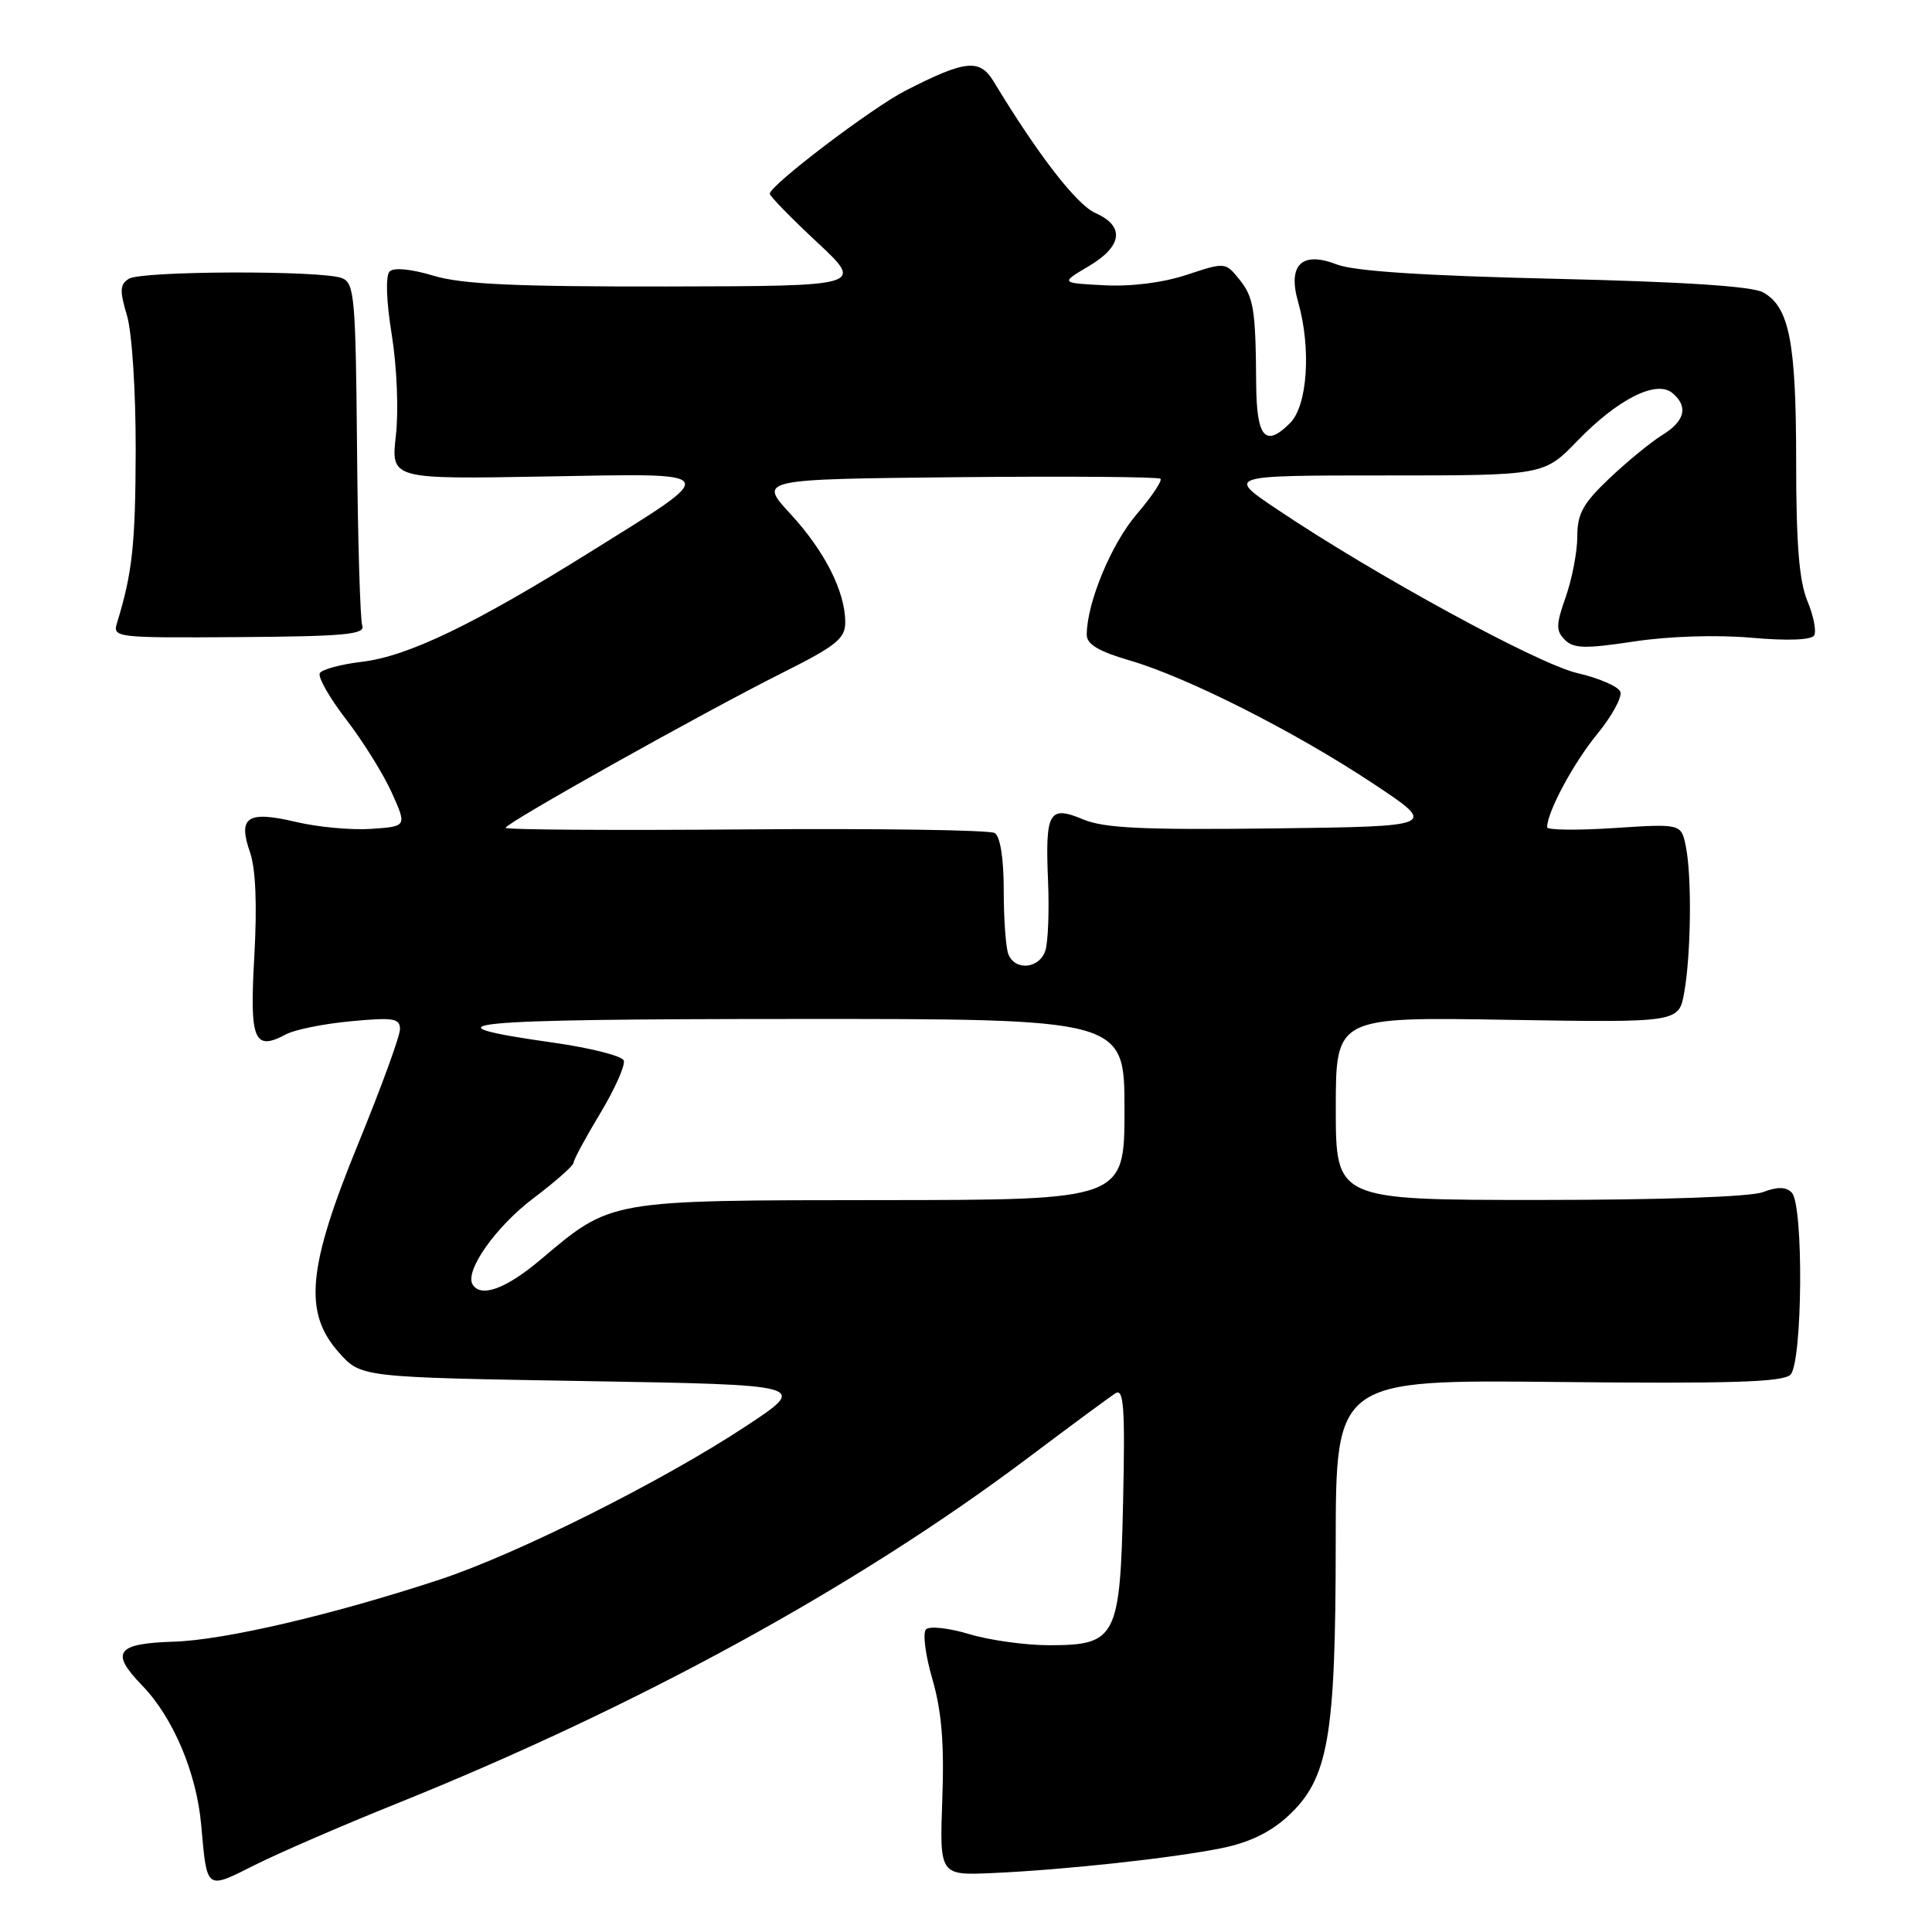<?xml version="1.0" encoding="UTF-8" standalone="no"?>
<!DOCTYPE svg PUBLIC "-//W3C//DTD SVG 1.1//EN" "http://www.w3.org/Graphics/SVG/1.1/DTD/svg11.dtd" >
<svg xmlns="http://www.w3.org/2000/svg" xmlns:xlink="http://www.w3.org/1999/xlink" version="1.1" viewBox="0 0 256 256">
 <g >
 <path fill="currentColor"
d=" M 52.50 239.01 C 84.52 226.12 113.58 210.21 136.26 193.14 C 141.89 188.90 147.10 185.06 147.82 184.61 C 148.90 183.94 149.09 186.54 148.82 198.79 C 148.43 217.05 147.94 218.00 139.00 218.00 C 135.88 218.00 131.12 217.34 128.43 216.53 C 125.74 215.72 123.17 215.43 122.70 215.90 C 122.24 216.36 122.62 219.33 123.55 222.51 C 124.77 226.73 125.13 230.99 124.86 238.39 C 124.50 248.50 124.50 248.50 131.50 248.19 C 141.02 247.77 155.36 246.21 161.87 244.89 C 165.50 244.16 168.34 242.79 170.66 240.65 C 176.02 235.70 176.97 230.28 176.99 204.66 C 177.00 182.81 177.00 182.81 206.49 183.12 C 229.24 183.36 236.26 183.14 237.24 182.16 C 238.85 180.55 239.01 159.62 237.41 158.02 C 236.65 157.25 235.52 157.23 233.60 157.96 C 231.96 158.59 220.11 159.00 203.93 159.00 C 177.00 159.00 177.00 159.00 177.00 146.88 C 177.00 134.75 177.00 134.75 199.73 135.13 C 222.46 135.50 222.46 135.50 223.17 131.50 C 224.07 126.44 224.19 116.19 223.39 112.20 C 222.78 109.14 222.78 109.14 213.89 109.72 C 209.00 110.04 205.00 109.99 205.00 109.62 C 205.00 107.61 208.49 101.11 211.62 97.29 C 213.58 94.90 214.97 92.36 214.70 91.66 C 214.43 90.96 211.87 89.85 209.01 89.19 C 203.81 87.99 182.27 76.25 169.24 67.50 C 162.52 63.00 162.52 63.00 183.55 63.00 C 204.58 63.00 204.58 63.00 209.04 58.39 C 214.36 52.89 219.47 50.31 221.59 52.07 C 223.74 53.86 223.29 55.78 220.25 57.65 C 218.74 58.59 215.59 61.17 213.25 63.39 C 209.76 66.70 209.00 68.07 209.00 71.08 C 209.00 73.10 208.31 76.69 207.48 79.07 C 206.17 82.76 206.15 83.58 207.35 84.78 C 208.51 85.94 210.05 85.98 216.52 85.00 C 221.14 84.30 227.43 84.10 232.03 84.50 C 236.81 84.93 240.00 84.81 240.38 84.20 C 240.71 83.66 240.31 81.60 239.49 79.64 C 238.40 77.01 238.00 72.12 238.00 61.18 C 238.00 45.33 237.10 40.70 233.64 38.75 C 232.21 37.93 223.11 37.34 206.00 36.94 C 188.70 36.54 179.43 35.93 177.16 35.05 C 172.50 33.23 170.59 35.08 172.01 40.02 C 173.76 46.15 173.26 53.74 170.94 56.06 C 167.66 59.34 166.51 58.00 166.45 50.90 C 166.38 40.93 166.13 39.38 164.18 36.97 C 162.37 34.74 162.31 34.74 157.26 36.41 C 154.14 37.45 149.91 37.99 146.33 37.80 C 140.50 37.50 140.50 37.50 144.25 35.28 C 148.74 32.63 149.08 29.97 145.15 28.23 C 142.66 27.13 137.54 20.51 131.67 10.81 C 129.81 7.75 127.95 7.94 120.00 12.00 C 115.57 14.26 102.00 24.56 102.00 25.67 C 102.00 25.99 104.81 28.87 108.25 32.08 C 114.50 37.91 114.50 37.91 88.41 37.96 C 68.22 37.99 61.21 37.67 57.43 36.53 C 54.47 35.64 52.18 35.42 51.63 35.97 C 51.07 36.53 51.18 39.83 51.91 44.36 C 52.59 48.56 52.83 54.39 52.46 57.67 C 51.80 63.50 51.80 63.50 72.11 63.14 C 96.01 62.72 95.70 62.22 78.24 73.12 C 62.81 82.75 54.04 86.97 47.96 87.69 C 45.20 88.02 42.69 88.69 42.38 89.19 C 42.08 89.68 43.64 92.44 45.86 95.32 C 48.08 98.20 50.80 102.56 51.91 105.03 C 53.92 109.50 53.92 109.50 49.21 109.83 C 46.62 110.01 42.12 109.60 39.22 108.91 C 32.77 107.39 31.49 108.24 33.13 112.94 C 33.88 115.11 34.08 119.88 33.70 126.68 C 33.06 137.91 33.64 139.33 37.93 137.04 C 39.07 136.43 42.93 135.65 46.51 135.32 C 52.13 134.79 53.00 134.93 53.00 136.37 C 53.00 137.28 50.52 144.07 47.50 151.46 C 40.73 167.98 40.18 173.93 44.92 179.23 C 47.83 182.50 47.83 182.50 77.49 183.00 C 107.15 183.50 107.15 183.50 98.82 188.99 C 87.80 196.26 68.50 205.93 58.27 209.30 C 44.10 213.97 29.75 217.32 23.04 217.53 C 15.39 217.77 14.56 218.92 18.84 223.34 C 22.95 227.58 26.05 234.92 26.66 241.83 C 27.44 250.54 27.25 250.40 33.73 247.14 C 36.90 245.55 45.35 241.88 52.50 239.01 Z  M 48.00 82.90 C 47.73 82.13 47.41 71.62 47.31 59.53 C 47.13 39.37 46.97 37.51 45.31 36.85 C 42.65 35.81 18.74 35.88 17.07 36.94 C 15.88 37.69 15.84 38.52 16.82 41.79 C 17.49 44.02 17.99 51.75 17.98 59.62 C 17.95 72.13 17.54 75.94 15.51 82.52 C 14.90 84.49 15.27 84.53 31.69 84.42 C 45.65 84.32 48.42 84.07 48.00 82.90 Z  M 62.63 170.21 C 61.53 168.44 65.67 162.56 70.67 158.78 C 73.60 156.57 76.00 154.45 76.00 154.07 C 76.00 153.69 77.59 150.74 79.54 147.51 C 81.48 144.28 82.88 141.14 82.65 140.52 C 82.41 139.91 78.22 138.85 73.34 138.16 C 55.25 135.60 60.99 135.03 105.25 135.02 C 149.00 135.00 149.00 135.00 149.00 147.00 C 149.00 159.00 149.00 159.00 116.75 159.02 C 80.46 159.05 81.08 158.94 71.64 166.90 C 67.06 170.77 63.73 171.99 62.63 170.21 Z  M 133.61 126.42 C 133.27 125.55 133.00 121.75 133.00 117.98 C 133.00 113.76 132.54 110.84 131.81 110.38 C 131.16 109.98 116.31 109.76 98.81 109.90 C 81.32 110.04 67.00 109.95 67.00 109.69 C 67.00 109.06 93.23 94.38 103.75 89.11 C 110.81 85.57 112.00 84.61 112.00 82.46 C 112.00 78.40 109.29 73.03 104.74 68.10 C 100.50 63.50 100.50 63.50 126.90 63.23 C 141.42 63.09 153.51 63.18 153.77 63.44 C 154.03 63.69 152.60 65.82 150.60 68.16 C 147.24 72.08 144.00 79.92 144.00 84.11 C 144.00 85.37 145.57 86.31 149.68 87.51 C 157.31 89.73 171.61 96.96 182.00 103.86 C 190.50 109.50 190.50 109.50 168.76 109.77 C 151.50 109.98 146.31 109.74 143.54 108.58 C 138.99 106.68 138.49 107.55 138.87 116.69 C 139.04 120.65 138.88 124.81 138.52 125.94 C 137.75 128.37 134.48 128.69 133.61 126.42 Z "/>
</g>
</svg>
